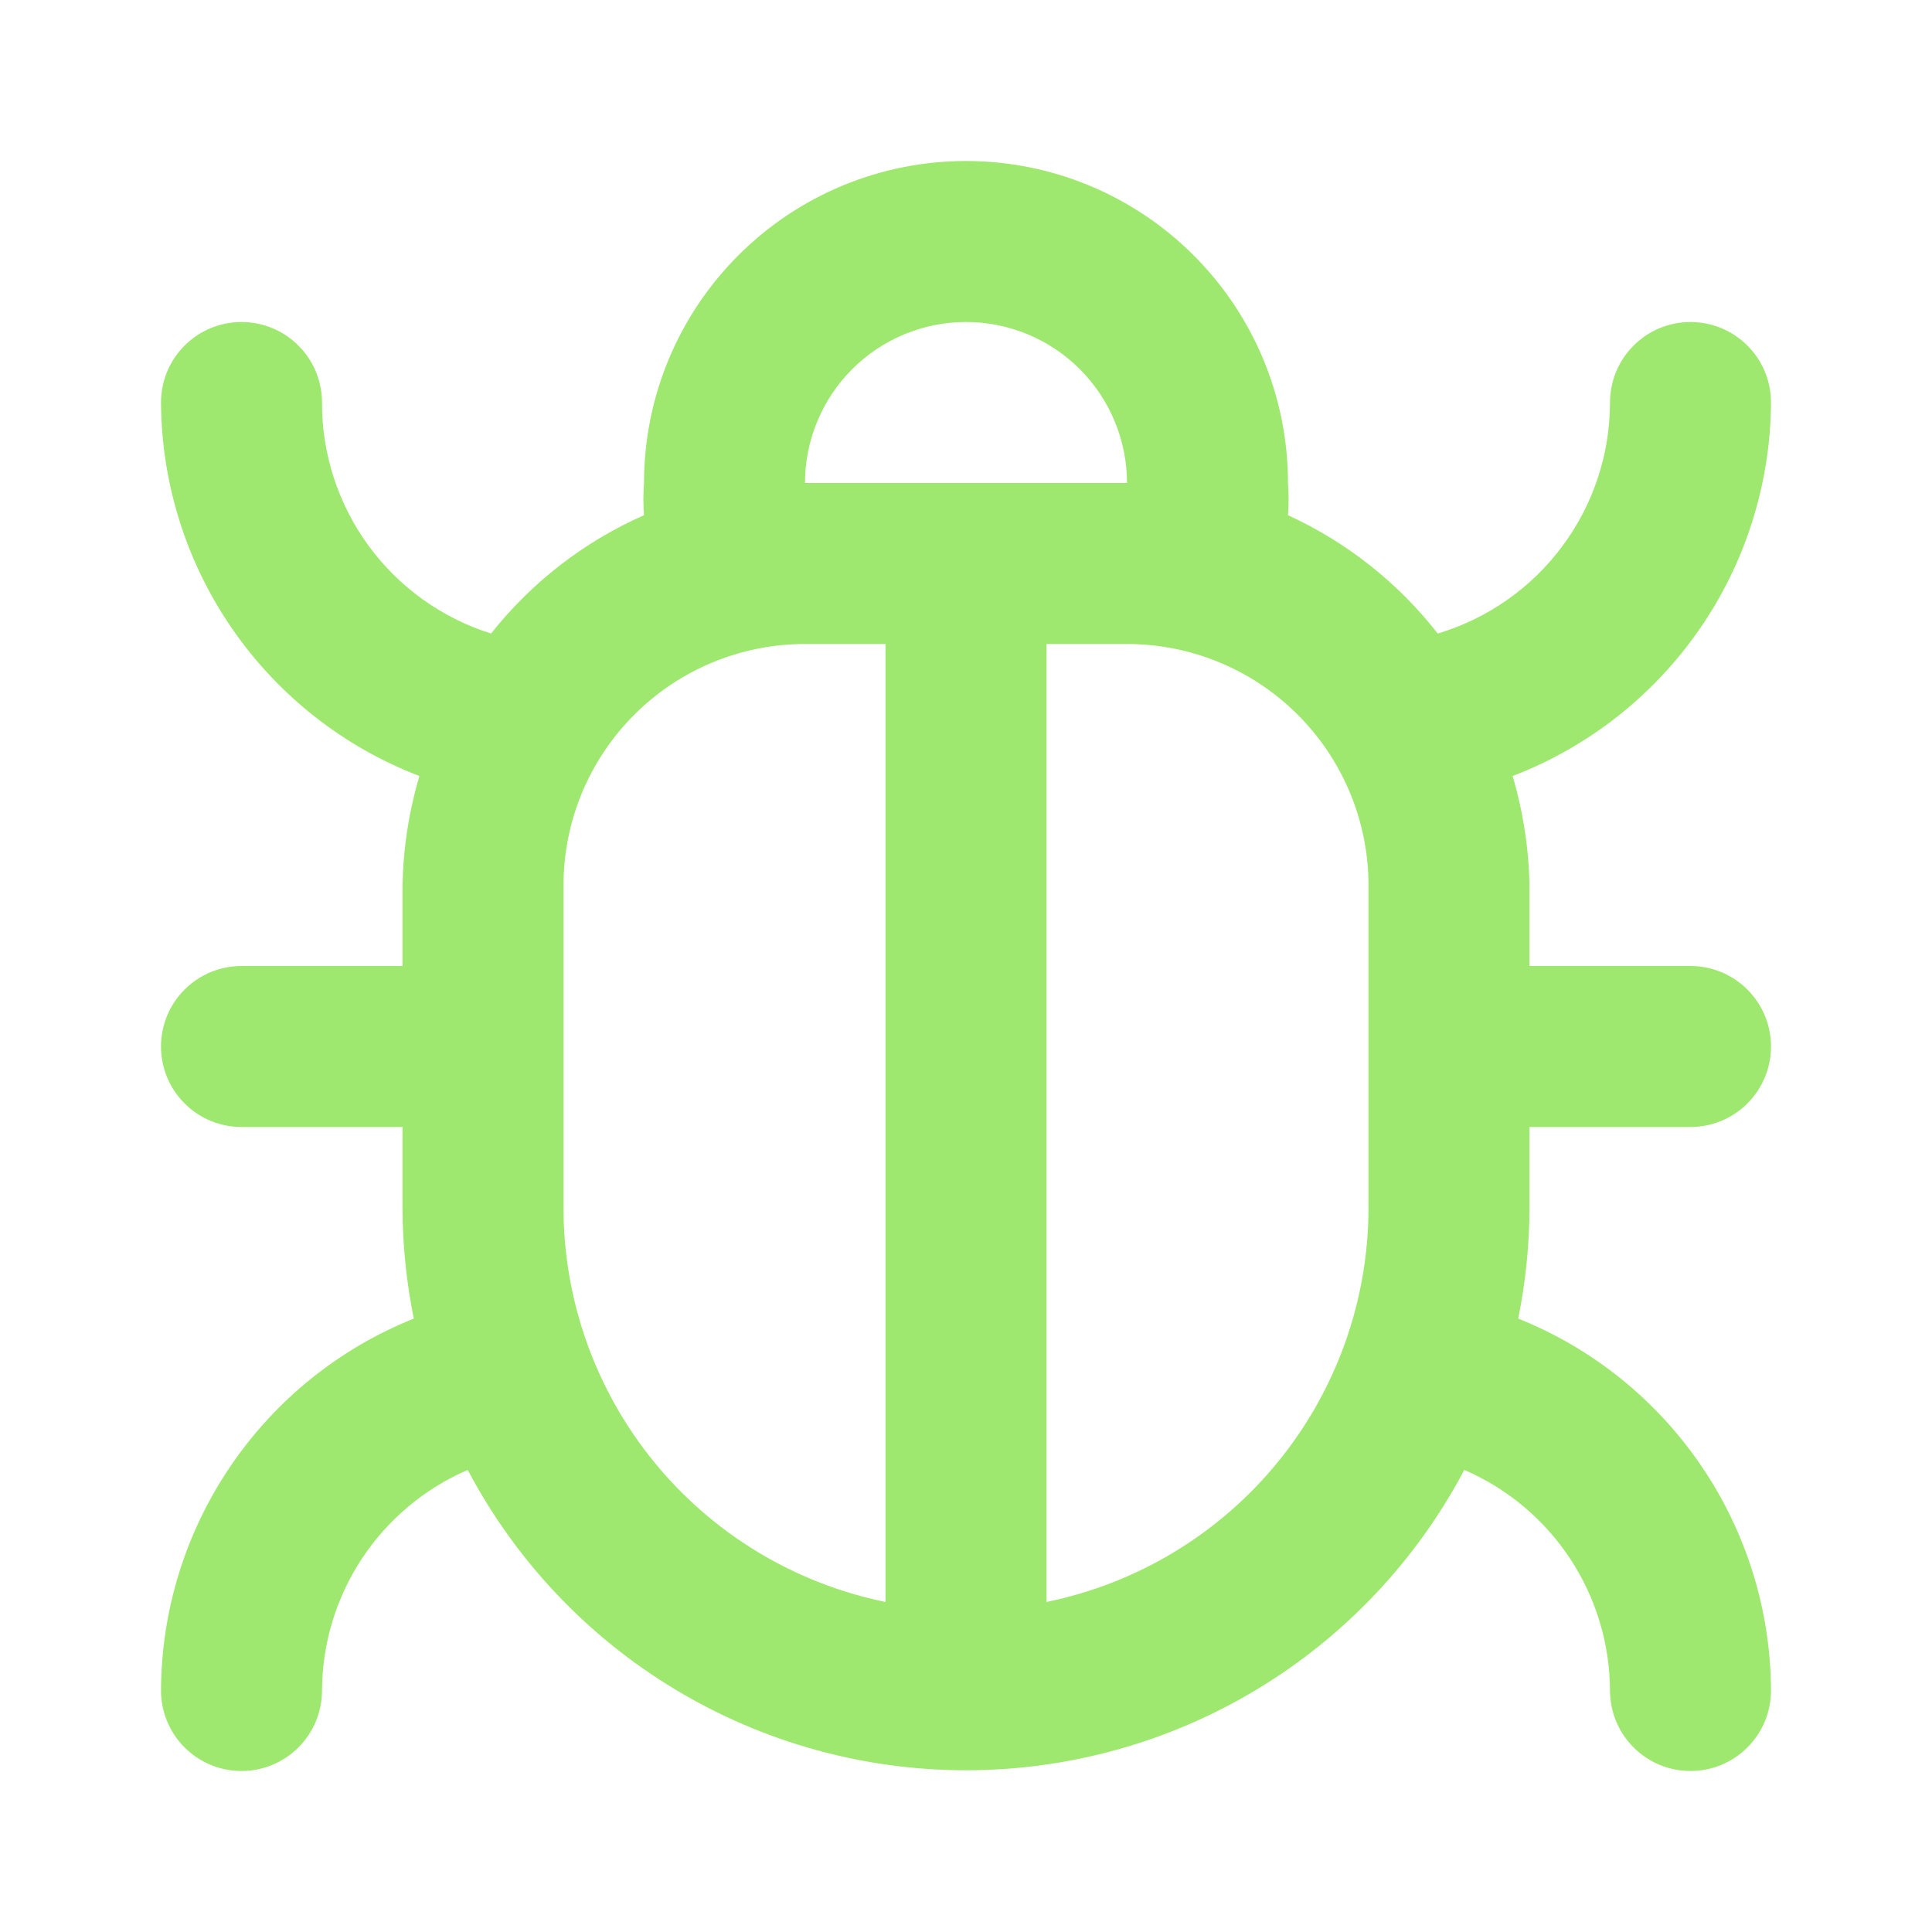 <svg width="24" height="24" viewBox="0 0 24 24" fill="none" xmlns="http://www.w3.org/2000/svg">
<path d="M19 14H21C21.265 14 21.52 13.895 21.707 13.707C21.895 13.52 22 13.265 22 13C22 12.735 21.895 12.48 21.707 12.293C21.52 12.105 21.265 12 21 12H19V11C18.991 10.539 18.921 10.082 18.79 9.64C19.73 9.28 20.539 8.644 21.112 7.816C21.685 6.988 21.994 6.007 22 5C22 4.735 21.895 4.48 21.707 4.293C21.52 4.105 21.265 4 21 4C20.735 4 20.48 4.105 20.293 4.293C20.105 4.48 20 4.735 20 5C19.999 5.645 19.791 6.272 19.405 6.789C19.02 7.306 18.478 7.685 17.86 7.87C17.367 7.238 16.729 6.734 16 6.4C16.01 6.267 16.01 6.133 16 6C16 4.939 15.579 3.922 14.828 3.172C14.078 2.421 13.061 2 12 2C10.939 2 9.922 2.421 9.172 3.172C8.421 3.922 8 4.939 8 6C7.99 6.133 7.99 6.267 8 6.4C7.257 6.728 6.604 7.233 6.1 7.87C5.49 7.678 4.957 7.296 4.579 6.78C4.201 6.263 3.998 5.64 4 5C4 4.735 3.895 4.48 3.707 4.293C3.52 4.105 3.265 4 3 4C2.735 4 2.48 4.105 2.293 4.293C2.105 4.48 2 4.735 2 5C2.006 6.007 2.315 6.988 2.888 7.816C3.461 8.644 4.27 9.28 5.21 9.64C5.079 10.082 5.009 10.539 5 11V12H3C2.735 12 2.48 12.105 2.293 12.293C2.105 12.48 2 12.735 2 13C2 13.265 2.105 13.52 2.293 13.707C2.48 13.895 2.735 14 3 14H5V15C5.001 15.463 5.048 15.926 5.14 16.38C4.216 16.75 3.424 17.388 2.865 18.211C2.305 19.034 2.004 20.005 2 21C2 21.265 2.105 21.52 2.293 21.707C2.48 21.895 2.735 22 3 22C3.265 22 3.52 21.895 3.707 21.707C3.895 21.52 4 21.265 4 21C4.003 20.417 4.175 19.847 4.497 19.36C4.818 18.874 5.275 18.491 5.81 18.26C6.405 19.386 7.295 20.329 8.386 20.986C9.477 21.644 10.726 21.991 12 21.991C13.274 21.991 14.523 21.644 15.614 20.986C16.705 20.329 17.595 19.386 18.19 18.26C18.725 18.491 19.182 18.874 19.503 19.36C19.825 19.847 19.997 20.417 20 21C20 21.265 20.105 21.52 20.293 21.707C20.48 21.895 20.735 22 21 22C21.265 22 21.52 21.895 21.707 21.707C21.895 21.52 22 21.265 22 21C21.996 20.005 21.695 19.034 21.135 18.211C20.576 17.388 19.784 16.75 18.86 16.38C18.952 15.926 18.999 15.463 19 15V14ZM11 19.9C9.871 19.669 8.856 19.056 8.127 18.163C7.398 17.27 7 16.153 7 15V11C7 10.204 7.316 9.441 7.879 8.879C8.441 8.316 9.204 8 10 8H11V19.9ZM10 6C10 5.47 10.211 4.961 10.586 4.586C10.961 4.211 11.47 4 12 4C12.53 4 13.039 4.211 13.414 4.586C13.789 4.961 14 5.47 14 6H10ZM17 15C17 16.153 16.602 17.27 15.873 18.163C15.144 19.056 14.129 19.669 13 19.9V8H14C14.796 8 15.559 8.316 16.121 8.879C16.684 9.441 17 10.204 17 11V15Z" fill="#9FE870"/>
</svg>
